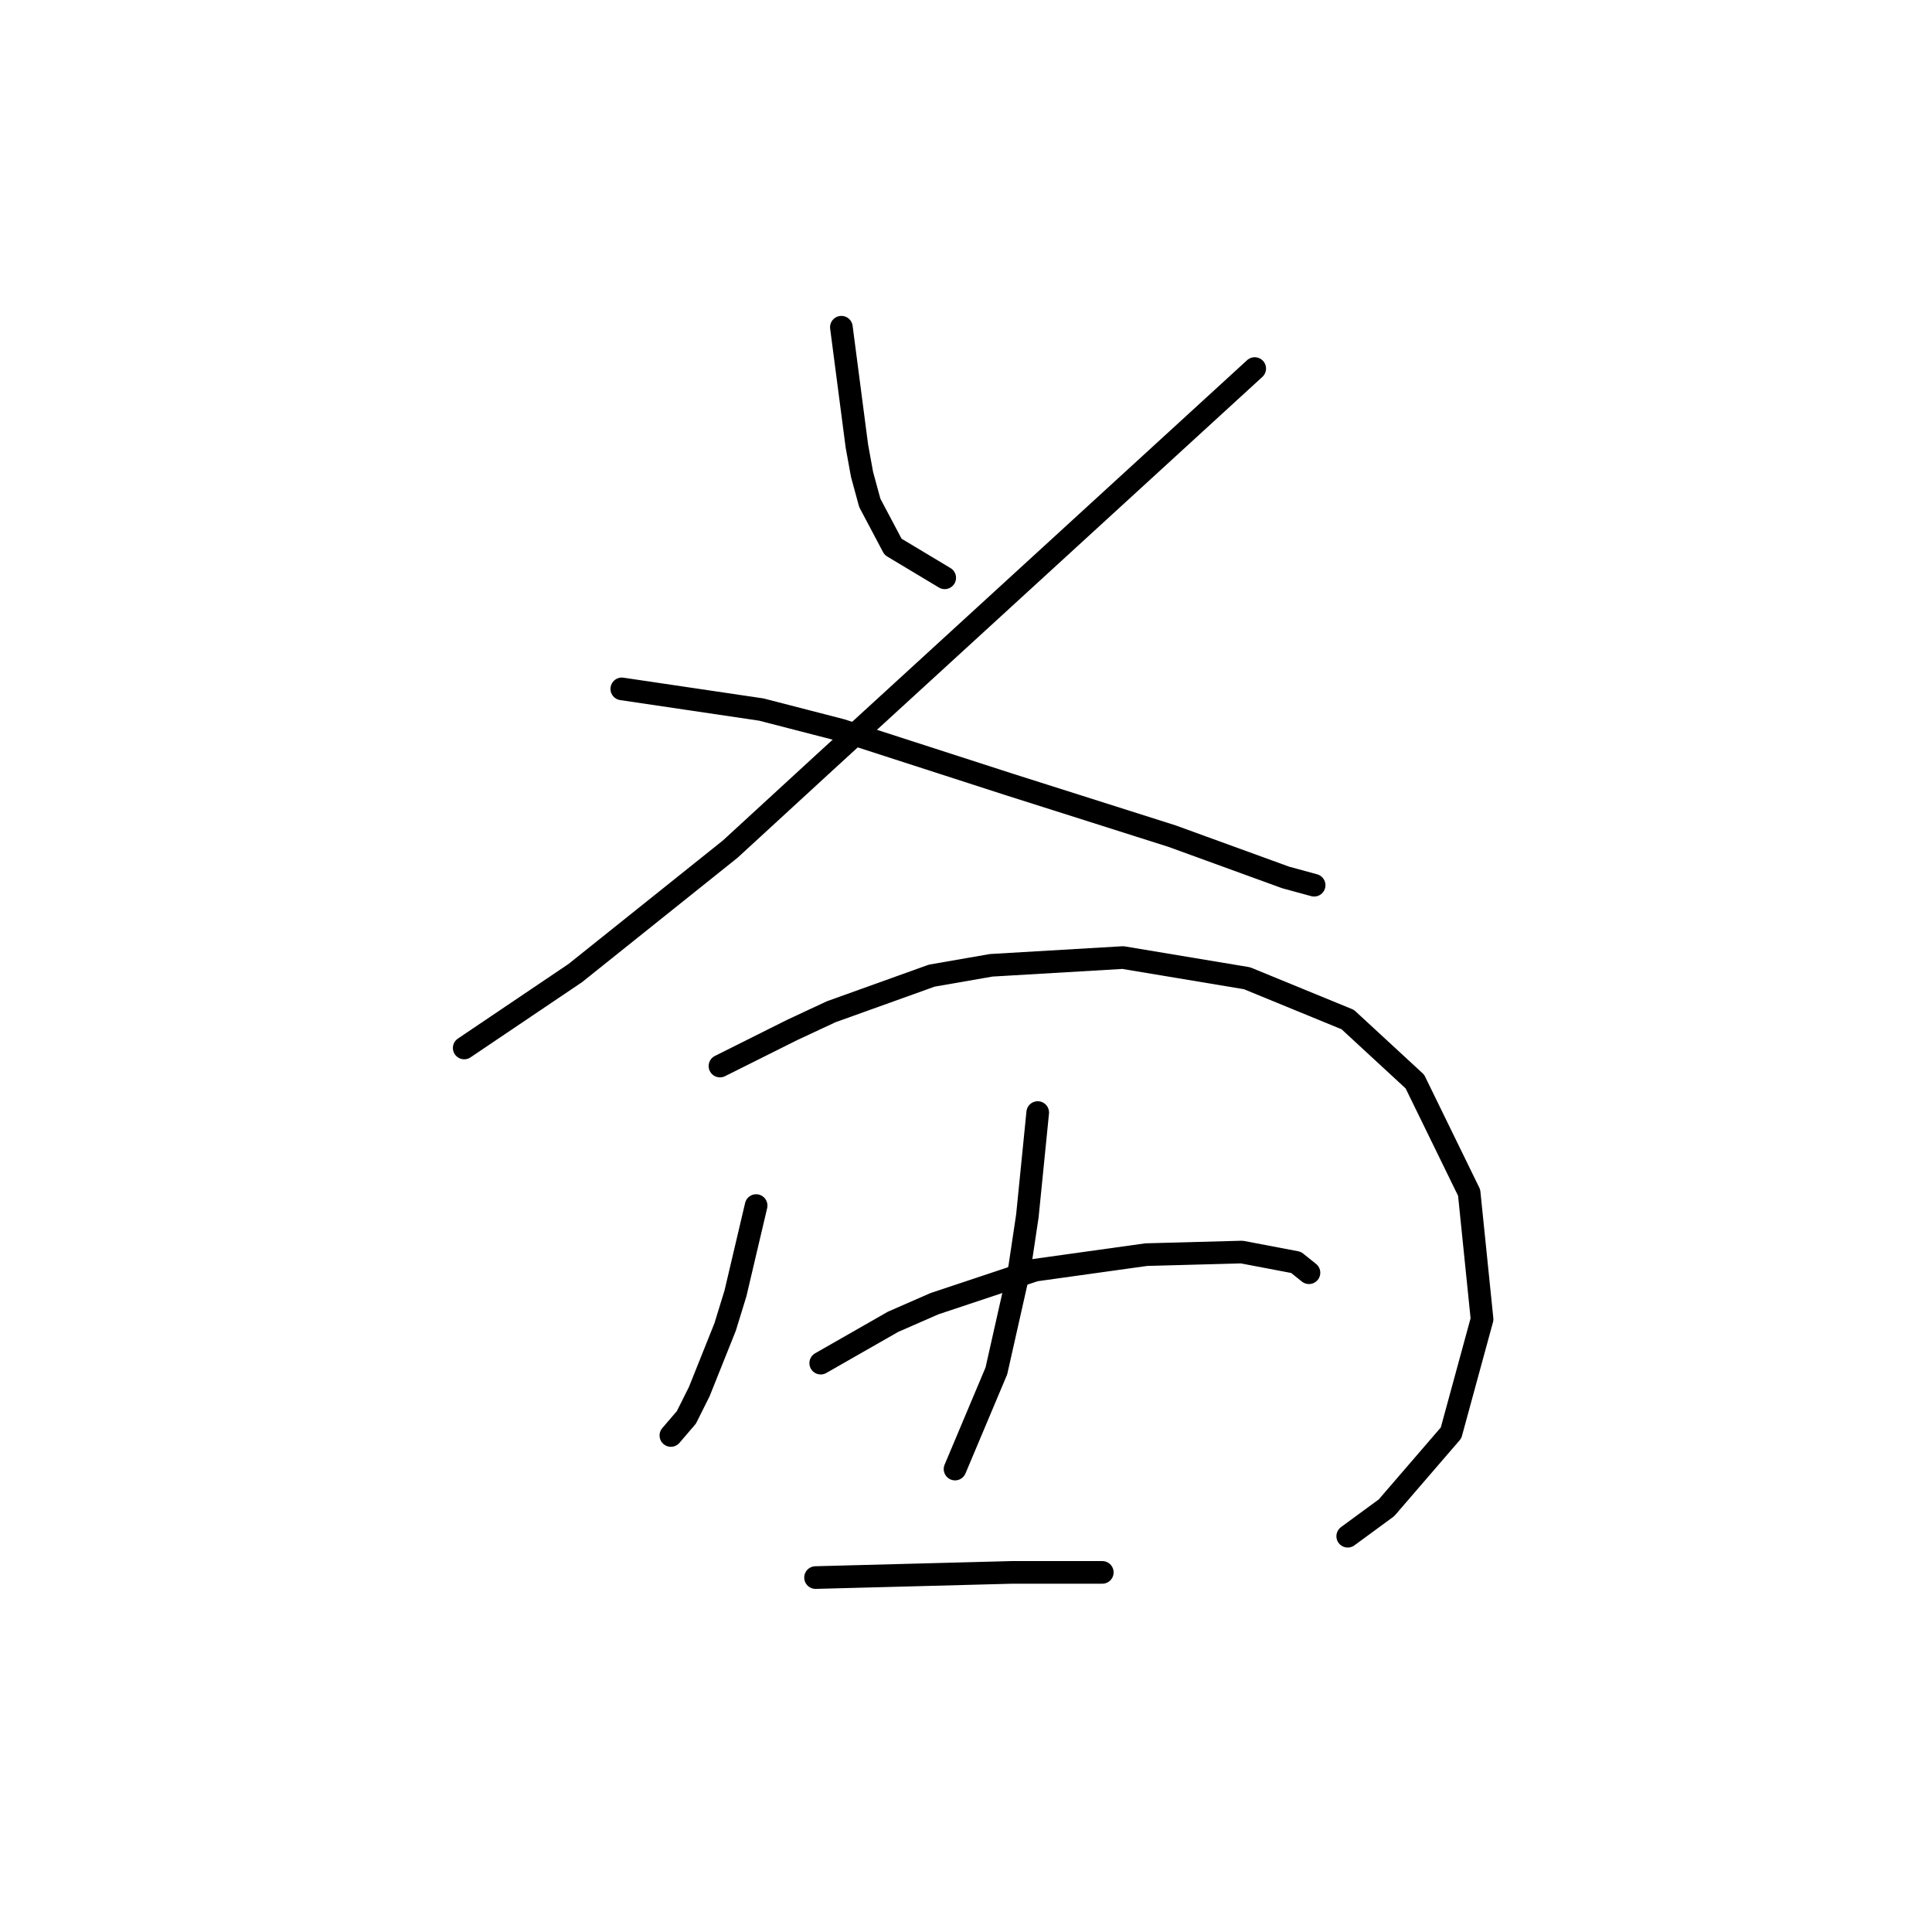<?xml version="1.0" standalone="no"?>
    <svg width="256" height="256" xmlns="http://www.w3.org/2000/svg" version="1.1">
    <polyline stroke="black" stroke-width="3" stroke-linecap="round" fill="transparent" stroke-linejoin="round" points="111.487 43.358 112.514 51.231 113.541 59.104 114.226 62.869 115.253 66.635 118.333 72.454 125.18 76.562 125.18 76.562 " />
        <polyline stroke="black" stroke-width="3" stroke-linecap="round" fill="transparent" stroke-linejoin="round" points="166.257 48.835 137.845 74.85 109.433 100.866 96.768 112.504 76.23 128.935 61.51 138.862 61.51 138.862 " />
        <polyline stroke="black" stroke-width="3" stroke-linecap="round" fill="transparent" stroke-linejoin="round" points="82.391 91.281 91.633 92.65 100.876 94.019 111.487 96.758 133.737 103.946 155.303 110.792 170.364 116.269 174.13 117.296 174.13 117.296 " />
        <polyline stroke="black" stroke-width="3" stroke-linecap="round" fill="transparent" stroke-linejoin="round" points="100.191 159.743 98.822 165.562 97.453 171.381 96.083 175.831 92.66 184.389 90.949 187.812 88.895 190.208 88.895 190.208 " />
        <polyline stroke="black" stroke-width="3" stroke-linecap="round" fill="transparent" stroke-linejoin="round" points="95.399 141.258 100.191 138.862 104.983 136.466 110.118 134.069 123.468 129.277 131.341 127.908 148.799 126.881 165.23 129.619 178.58 135.096 187.48 143.312 194.668 158.031 196.38 174.804 192.272 189.866 183.714 199.793 178.58 203.558 178.58 203.558 " />
        <polyline stroke="black" stroke-width="3" stroke-linecap="round" fill="transparent" stroke-linejoin="round" points="137.503 147.419 136.818 154.266 136.133 161.112 135.107 167.958 132.026 181.65 126.549 194.658 126.549 194.658 " />
        <polyline stroke="black" stroke-width="3" stroke-linecap="round" fill="transparent" stroke-linejoin="round" points="108.749 180.623 113.541 177.885 118.333 175.146 123.81 172.75 137.16 168.3 151.88 166.246 164.545 165.904 171.734 167.273 173.445 168.643 173.445 168.643 " />
        <polyline stroke="black" stroke-width="3" stroke-linecap="round" fill="transparent" stroke-linejoin="round" points="108.064 209.035 121.072 208.693 134.08 208.35 146.06 208.35 146.06 208.35 " />
        </svg>